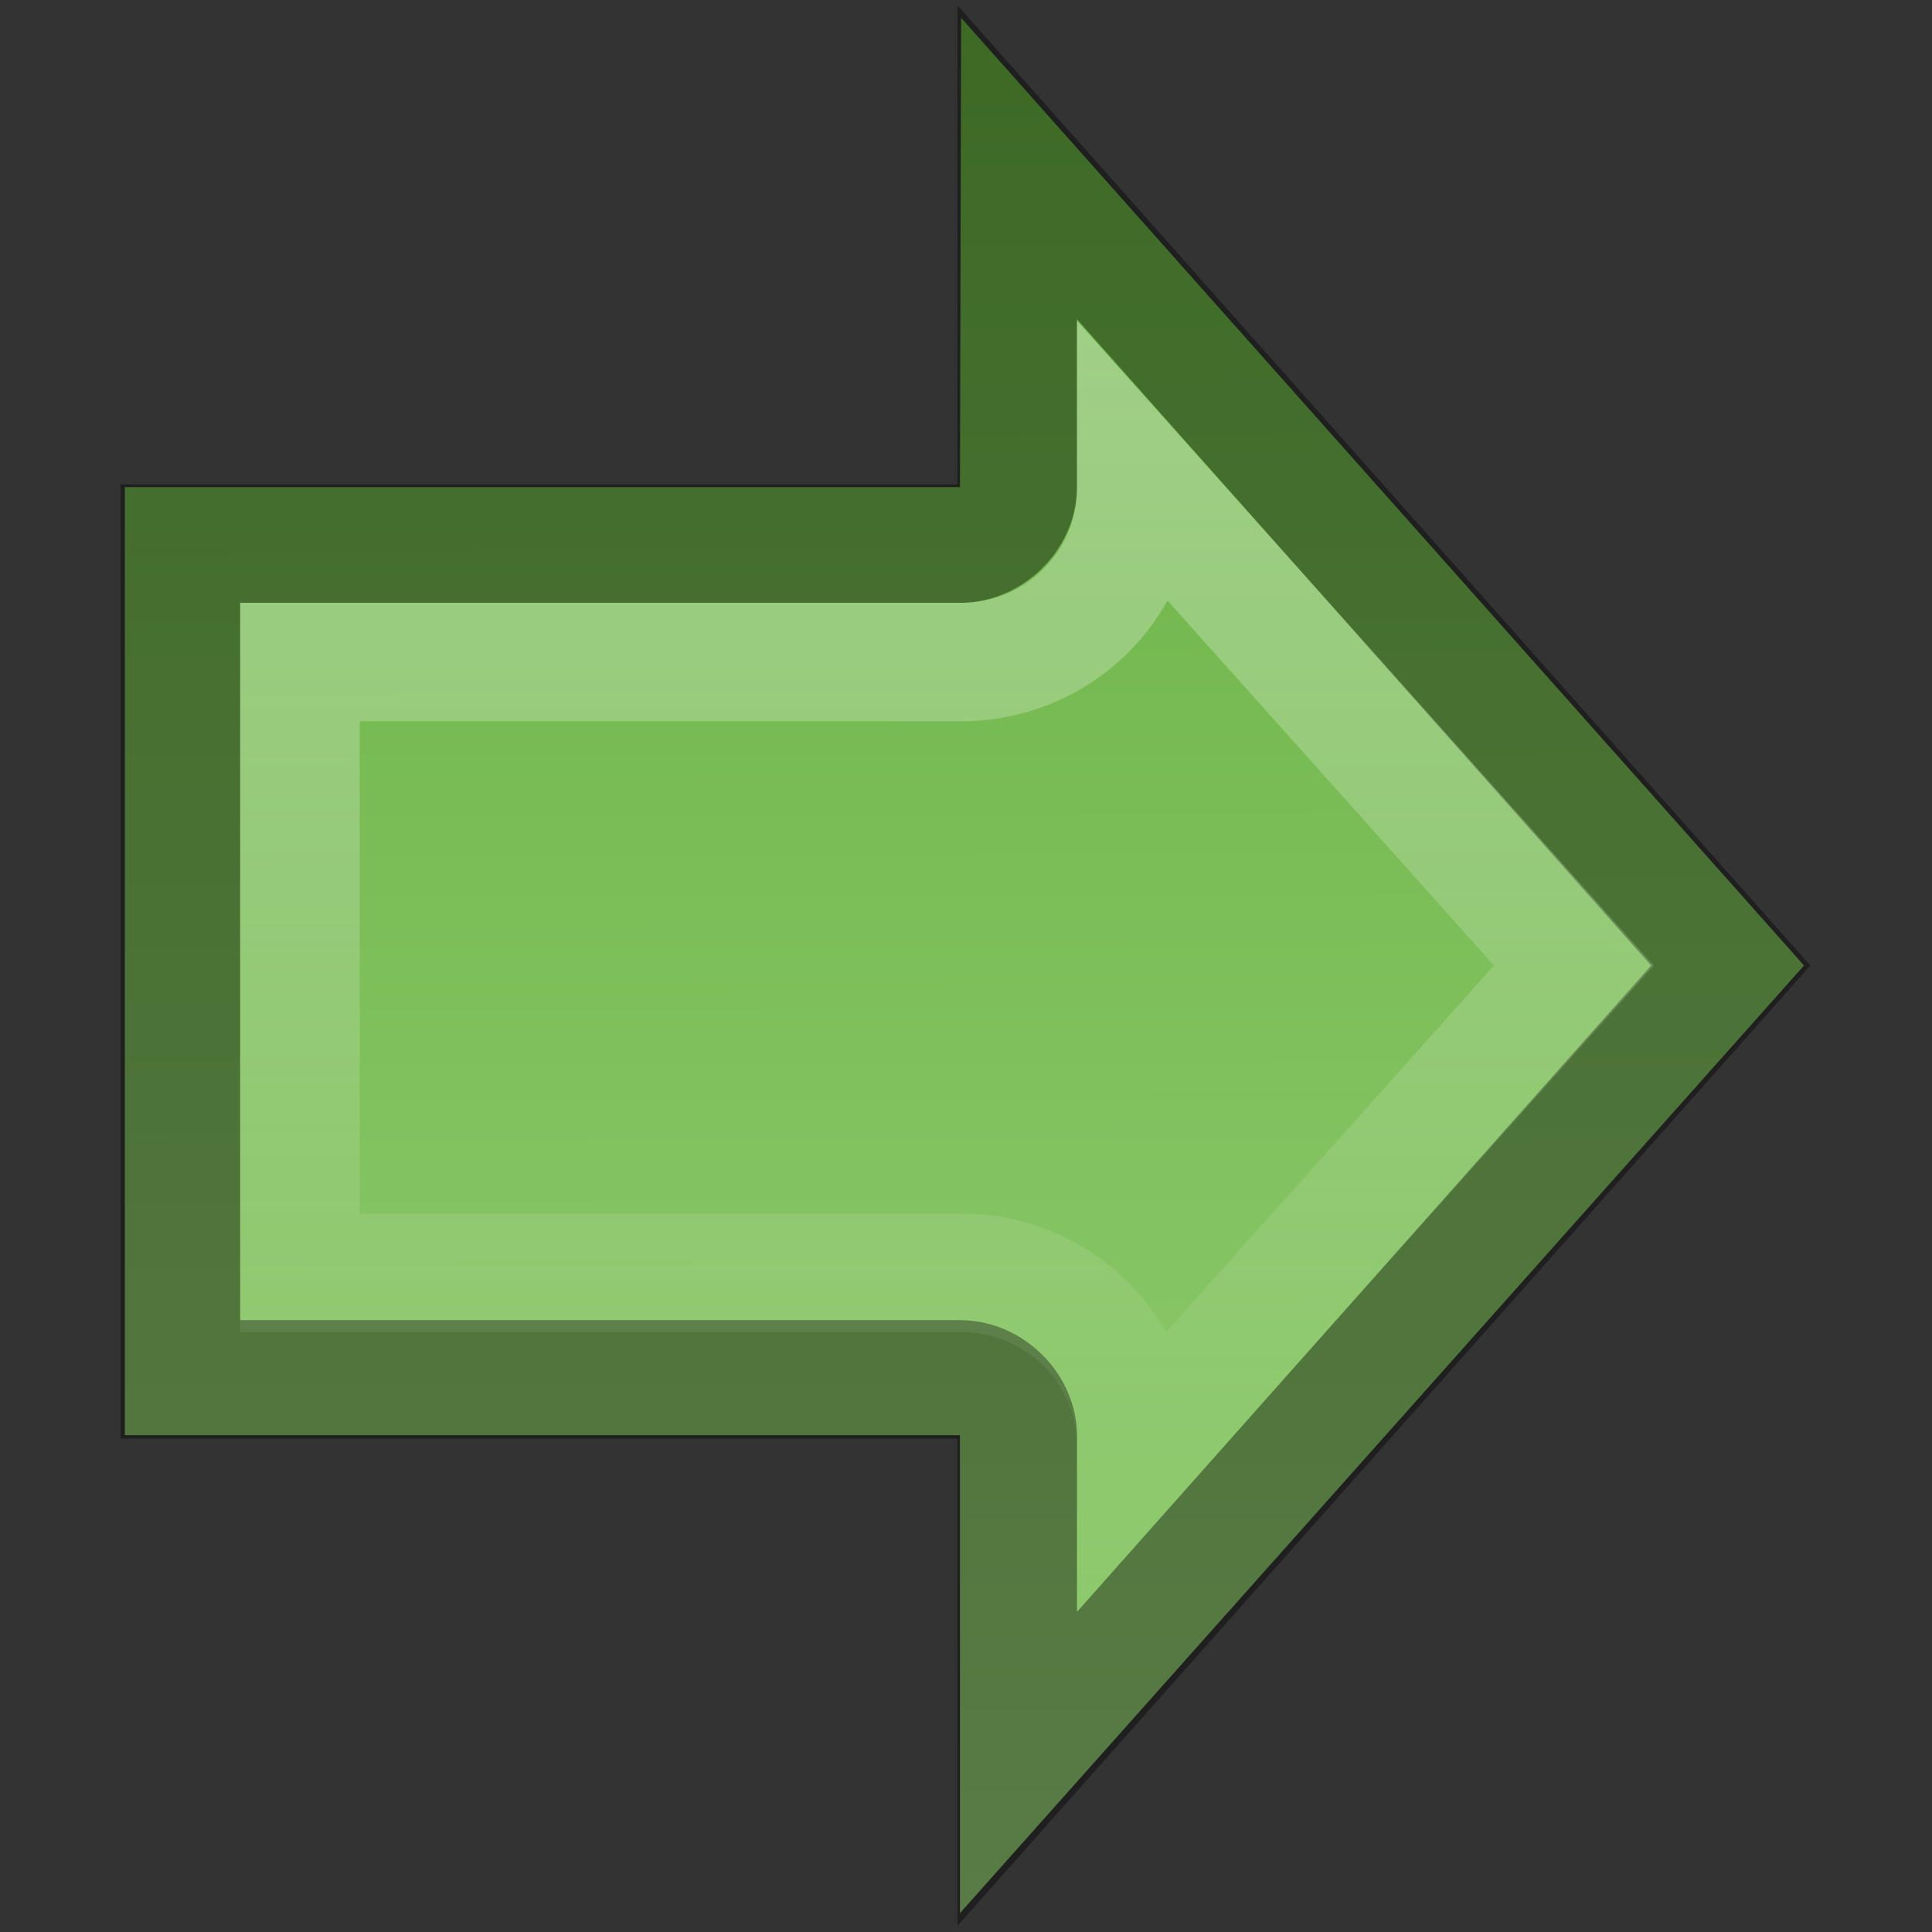<?xml version="1.0" encoding="UTF-8" standalone="no"?>
<svg xmlns="http://www.w3.org/2000/svg" xmlns:xlink="http://www.w3.org/1999/xlink" xmlns:inkscape="http://www.inkscape.org/namespaces/inkscape" version="1.0" width="16" height="16">
 <rect width="100%" height="100%" fill="#333333" stroke="none"/>
 <defs id="defs3">
  <linearGradient id="linearGradient893">
   <stop id="stop895" stop-color="#66b03e"/>
   <stop id="stop897" offset="1" stop-color="#95ce76"/>
  </linearGradient>
  <linearGradient id="linearGradient846">
   <stop id="stop848" stop-color="#ffffff"/>
   <stop id="stop850" offset="1" stop-color="#ffffff" stop-opacity="0"/>
  </linearGradient>
  <radialGradient cx="60.05" cy="51.39" r="15.03" id="radialGradient3625" xlink:href="#linearGradient3588" gradientUnits="userSpaceOnUse" gradientTransform="matrix(-1.405,1.189,-1,-1.181,199.738,11.751)"/>
  <linearGradient id="linearGradient3588">
   <stop id="stop3590" stop-color="#eeeeee"/>
   <stop id="stop3592" offset="1" stop-color="#dcdcdc"/>
  </linearGradient>
  <linearGradient x1="2.557" x2="13.443" id="linearGradient852" xlink:href="#linearGradient846" gradientUnits="userSpaceOnUse"/>
  <linearGradient x1="0" y1="0.949" x2="16.15" y2="0.896" id="linearGradient899" xlink:href="#linearGradient893" gradientUnits="userSpaceOnUse" gradientTransform="matrix(1,0,0,-1,0.106,16.027)"/>
 </defs>
 <g transform="matrix(0,0.981,0.99,0,0.013,0.044)" id="g825">
  <path d="m 0.106,8.027 3.961,-0.01 0,-6.986 8.004,0 0,6.986 4.035,0 -8,7.061 z" inkscape:connector-curvature="0" id="rect2849" fill="url(#linearGradient899)"/>
  <path d="m 8,1.562 -6.781,5.969 2.75,0 C 4.213,7.536 4.433,7.756 4.438,8 V 14.531 H 11.494 V 8 c 0.005,-0.244 0.225,-0.464 0.469,-0.469 h 2.819 z" inkscape:connector-curvature="0" transform="matrix(1,0,0,-1,0.106,16.027)" id="path842" opacity="0.4" fill="none" stroke="#000000"/>
  <path d="m 8,2.875 -4.125,3.656 0.094,0 A 1.466,1.466 0 0 1 5.438,8 l 0,5.531 5.156,0 0,-5.531 A 1.466,1.466 0 0 1 12.062,6.531 l 0.062,0 L 8,2.875 z" inkscape:connector-curvature="0" transform="matrix(1,0,0,-1,0.106,16.027)" id="path844" opacity="0.35" fill="none" stroke="url(#linearGradient852)"/>
 </g>
</svg>
